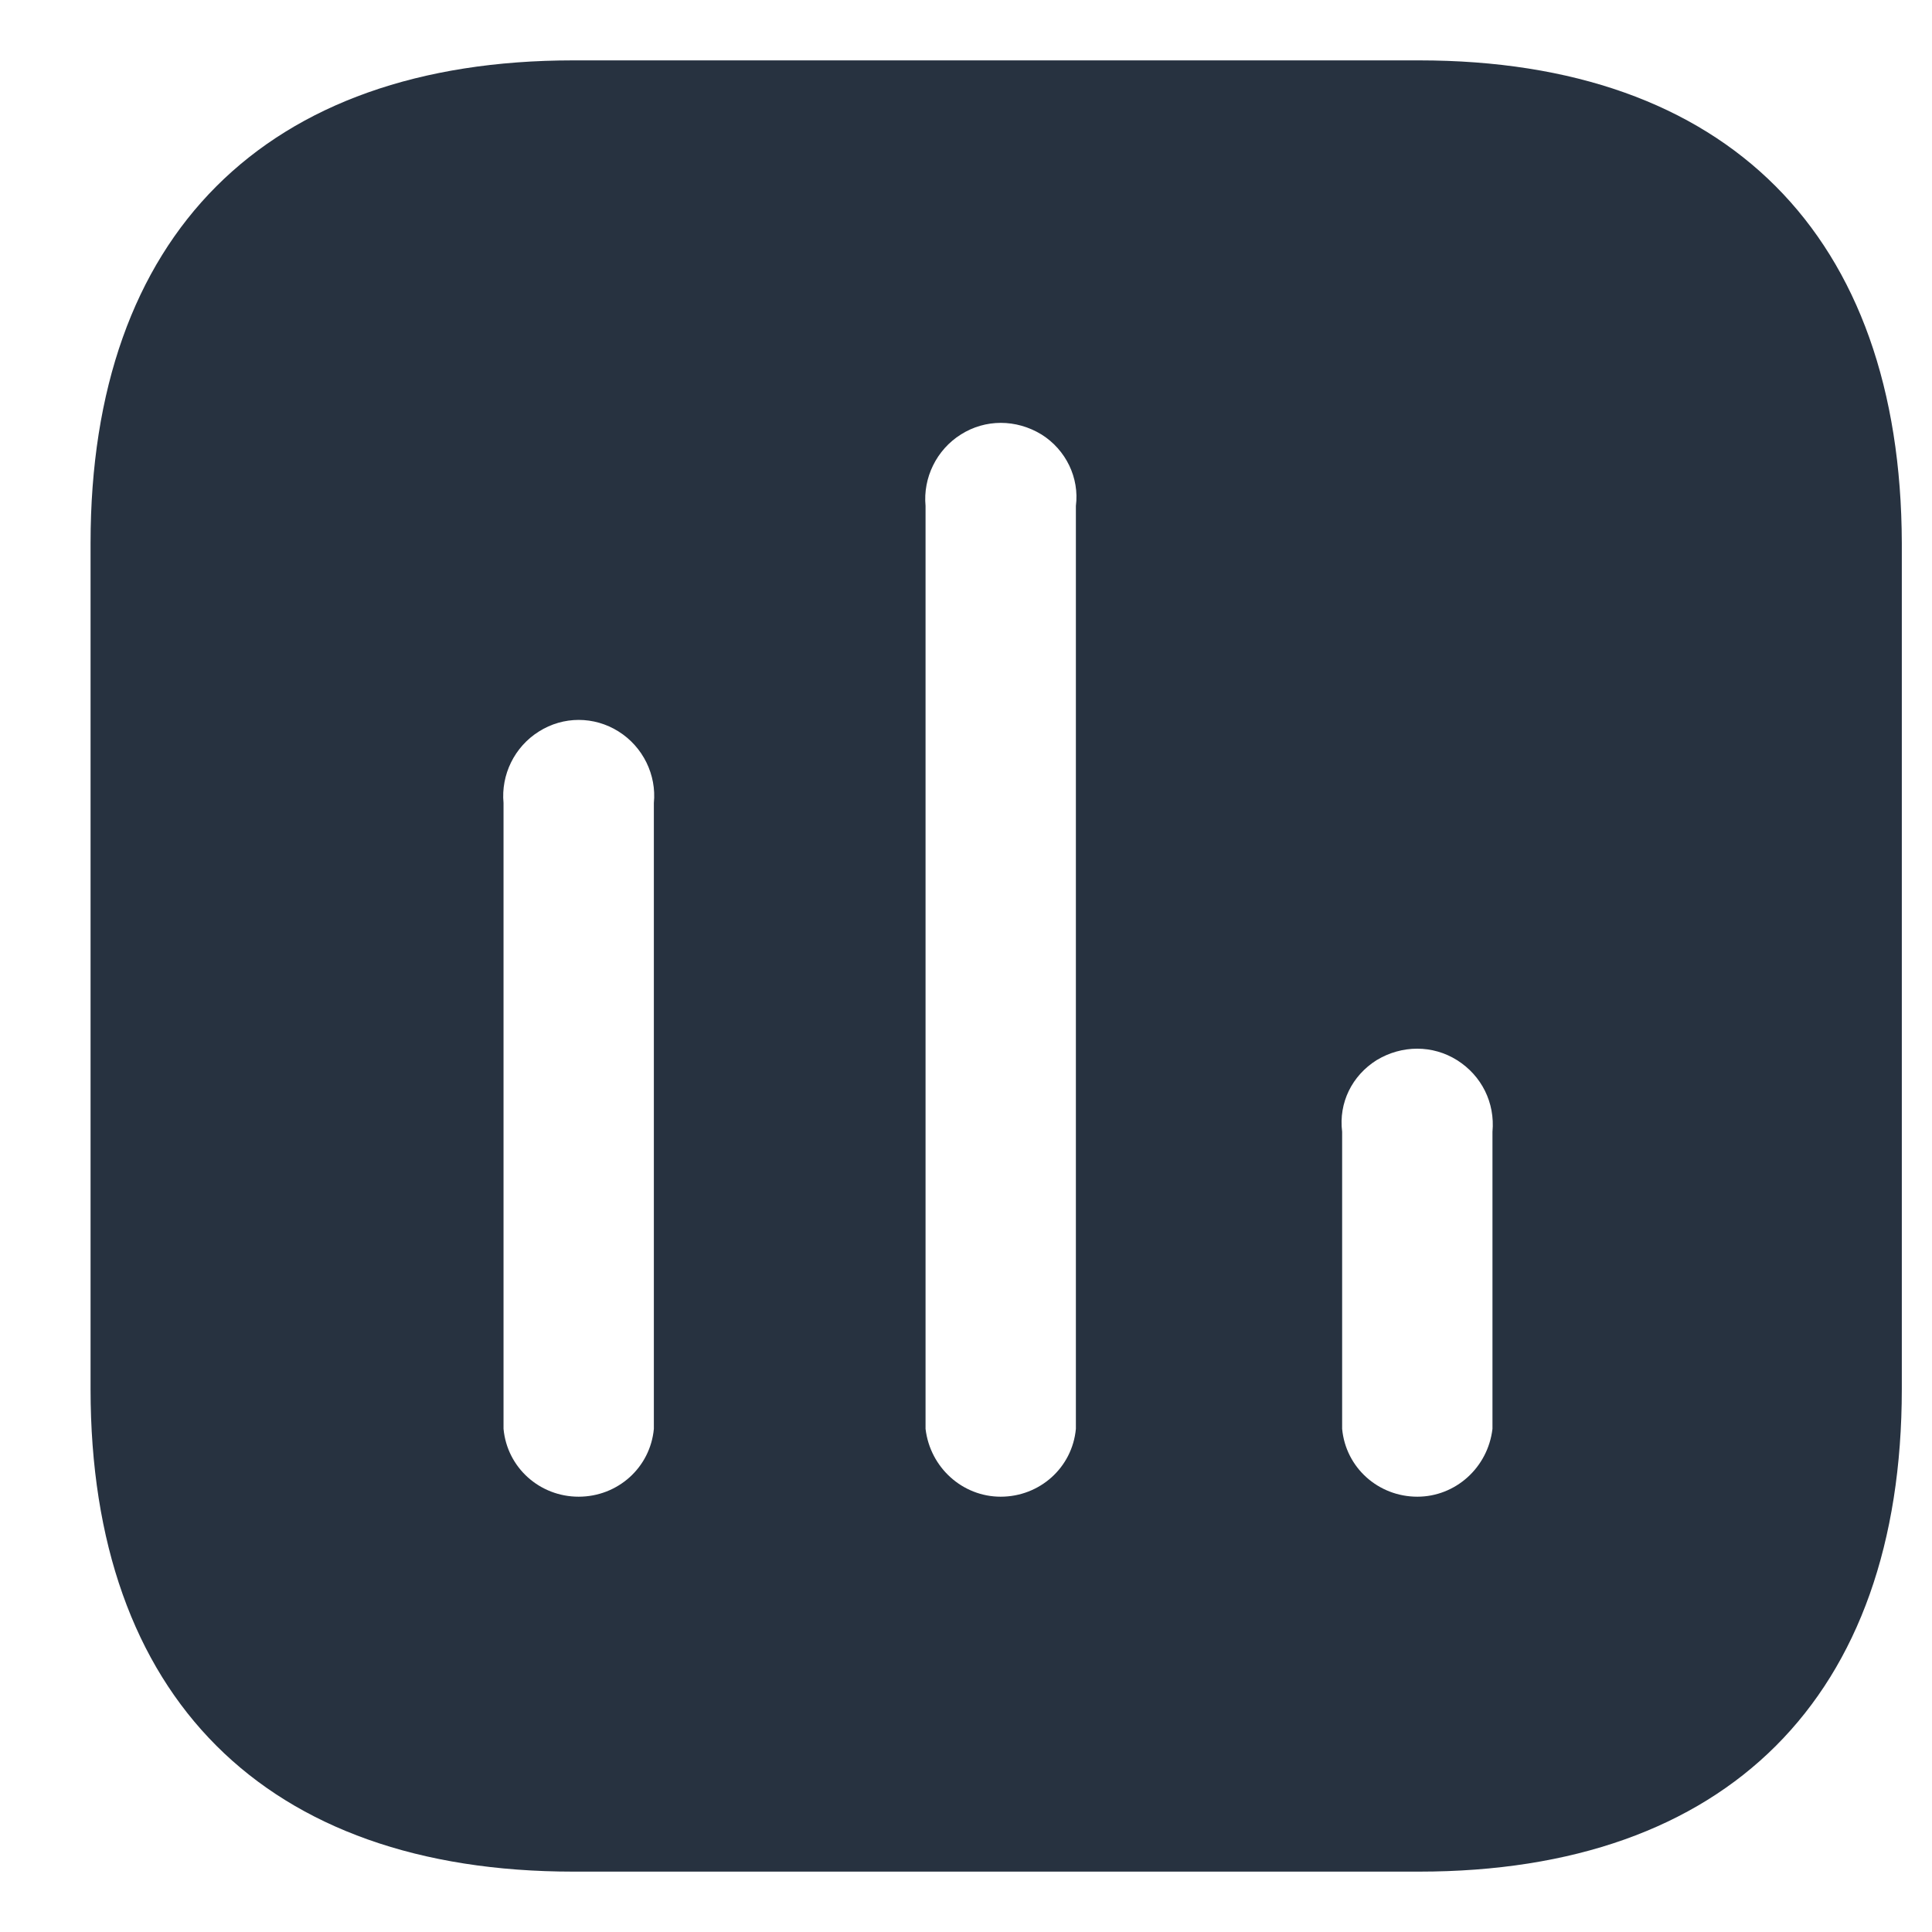 <svg width="16" height="16" viewBox="0 0 16 16" fill="none" xmlns="http://www.w3.org/2000/svg">
<path fill-rule="evenodd" clip-rule="evenodd" d="M4.748 0.5H11.752C14.303 0.5 15.743 1.947 15.75 4.498V11.503C15.75 14.053 14.303 15.5 11.752 15.5H4.748C2.197 15.5 0.75 14.053 0.75 11.503V4.498C0.75 1.947 2.197 0.5 4.748 0.5ZM8.287 12.395C8.61 12.395 8.88 12.155 8.91 11.833V4.19C8.94 3.958 8.828 3.725 8.625 3.598C8.415 3.47 8.16 3.47 7.958 3.598C7.755 3.725 7.643 3.958 7.665 4.19V11.833C7.703 12.155 7.972 12.395 8.287 12.395ZM11.738 12.395C12.053 12.395 12.322 12.155 12.36 11.833V9.373C12.382 9.132 12.27 8.908 12.067 8.78C11.865 8.653 11.61 8.653 11.4 8.78C11.197 8.908 11.085 9.132 11.115 9.373V11.833C11.145 12.155 11.415 12.395 11.738 12.395ZM5.415 11.833C5.385 12.155 5.115 12.395 4.792 12.395C4.47 12.395 4.2 12.155 4.17 11.833V6.65C4.148 6.417 4.26 6.185 4.463 6.058C4.665 5.93 4.92 5.93 5.123 6.058C5.325 6.185 5.438 6.417 5.415 6.65V11.833Z" fill="#273240"/>
</svg>
